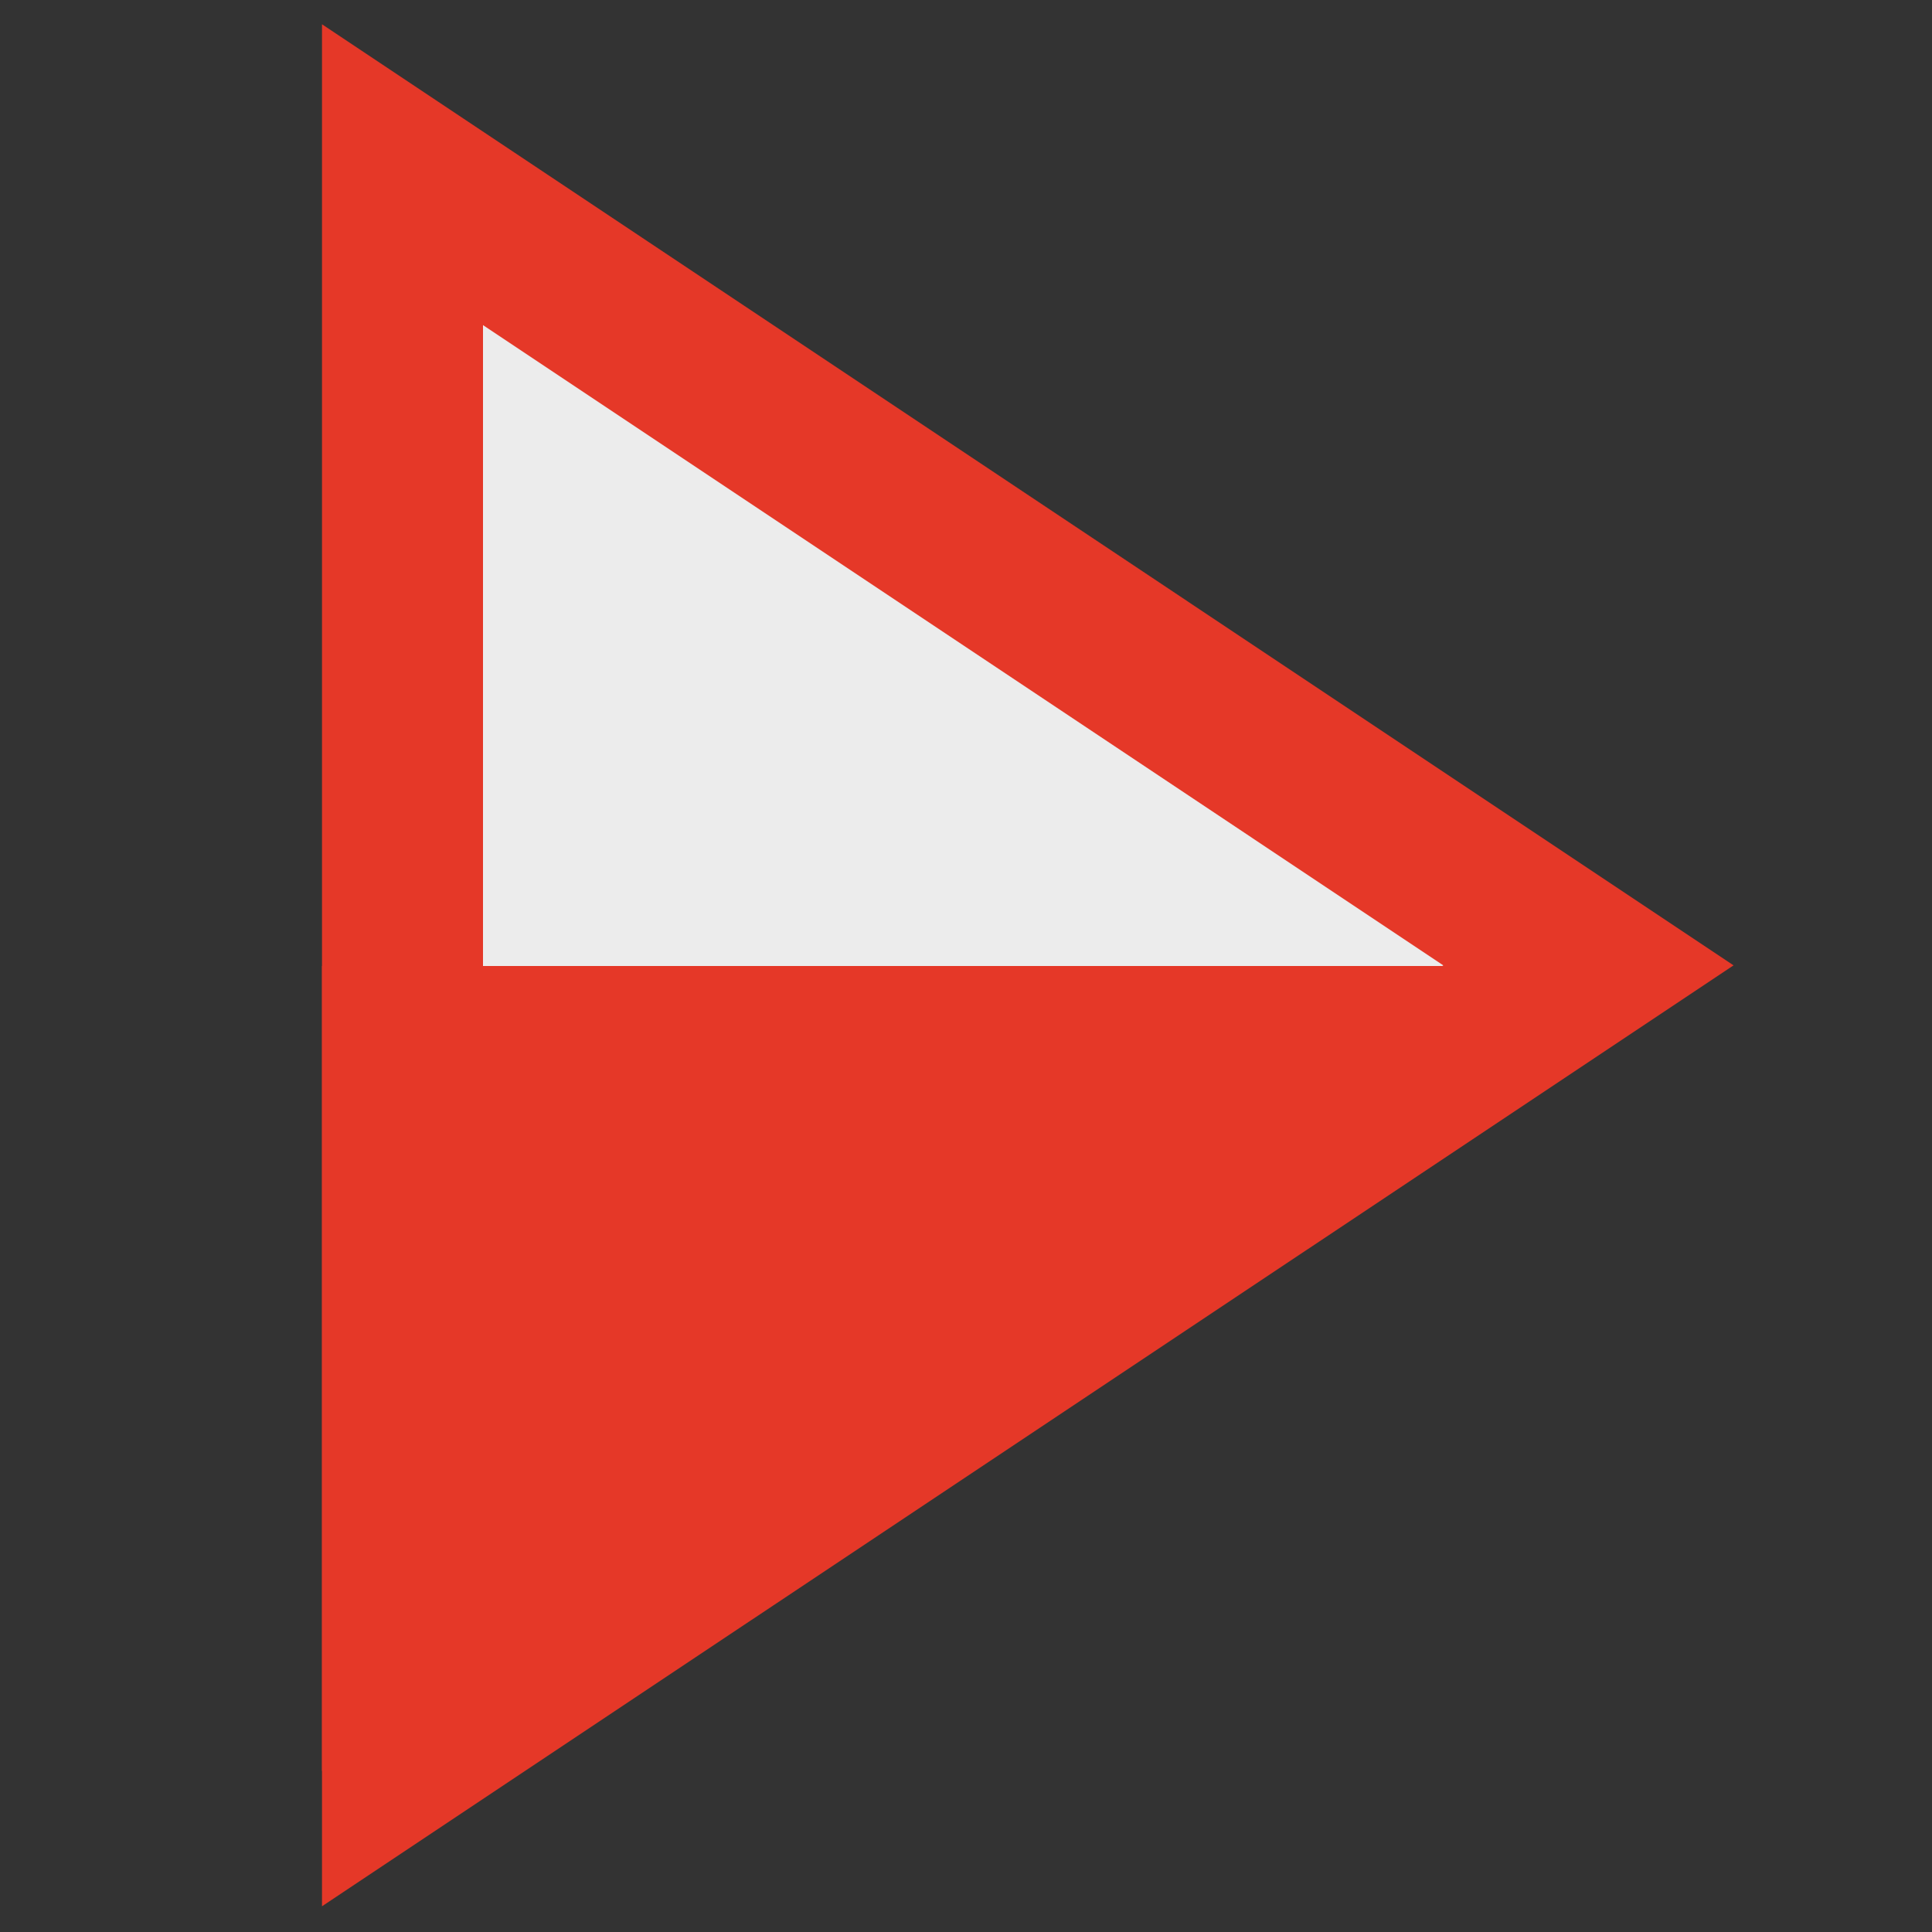 <svg width="12" height="12" viewBox="0 0 12 12" fill="none" xmlns="http://www.w3.org/2000/svg">
<rect x="0" y="0" width="12" height="12" fill="#333333" stroke="none"/>
<path d="M2.5 1.085L9.866 5.996L2.5 10.906L2.5 1.085Z" fill="#ECECEC" stroke="#E53828"/>
<path d="M2 6H10L2 11V6Z" fill="#E53828"/>
</svg>
